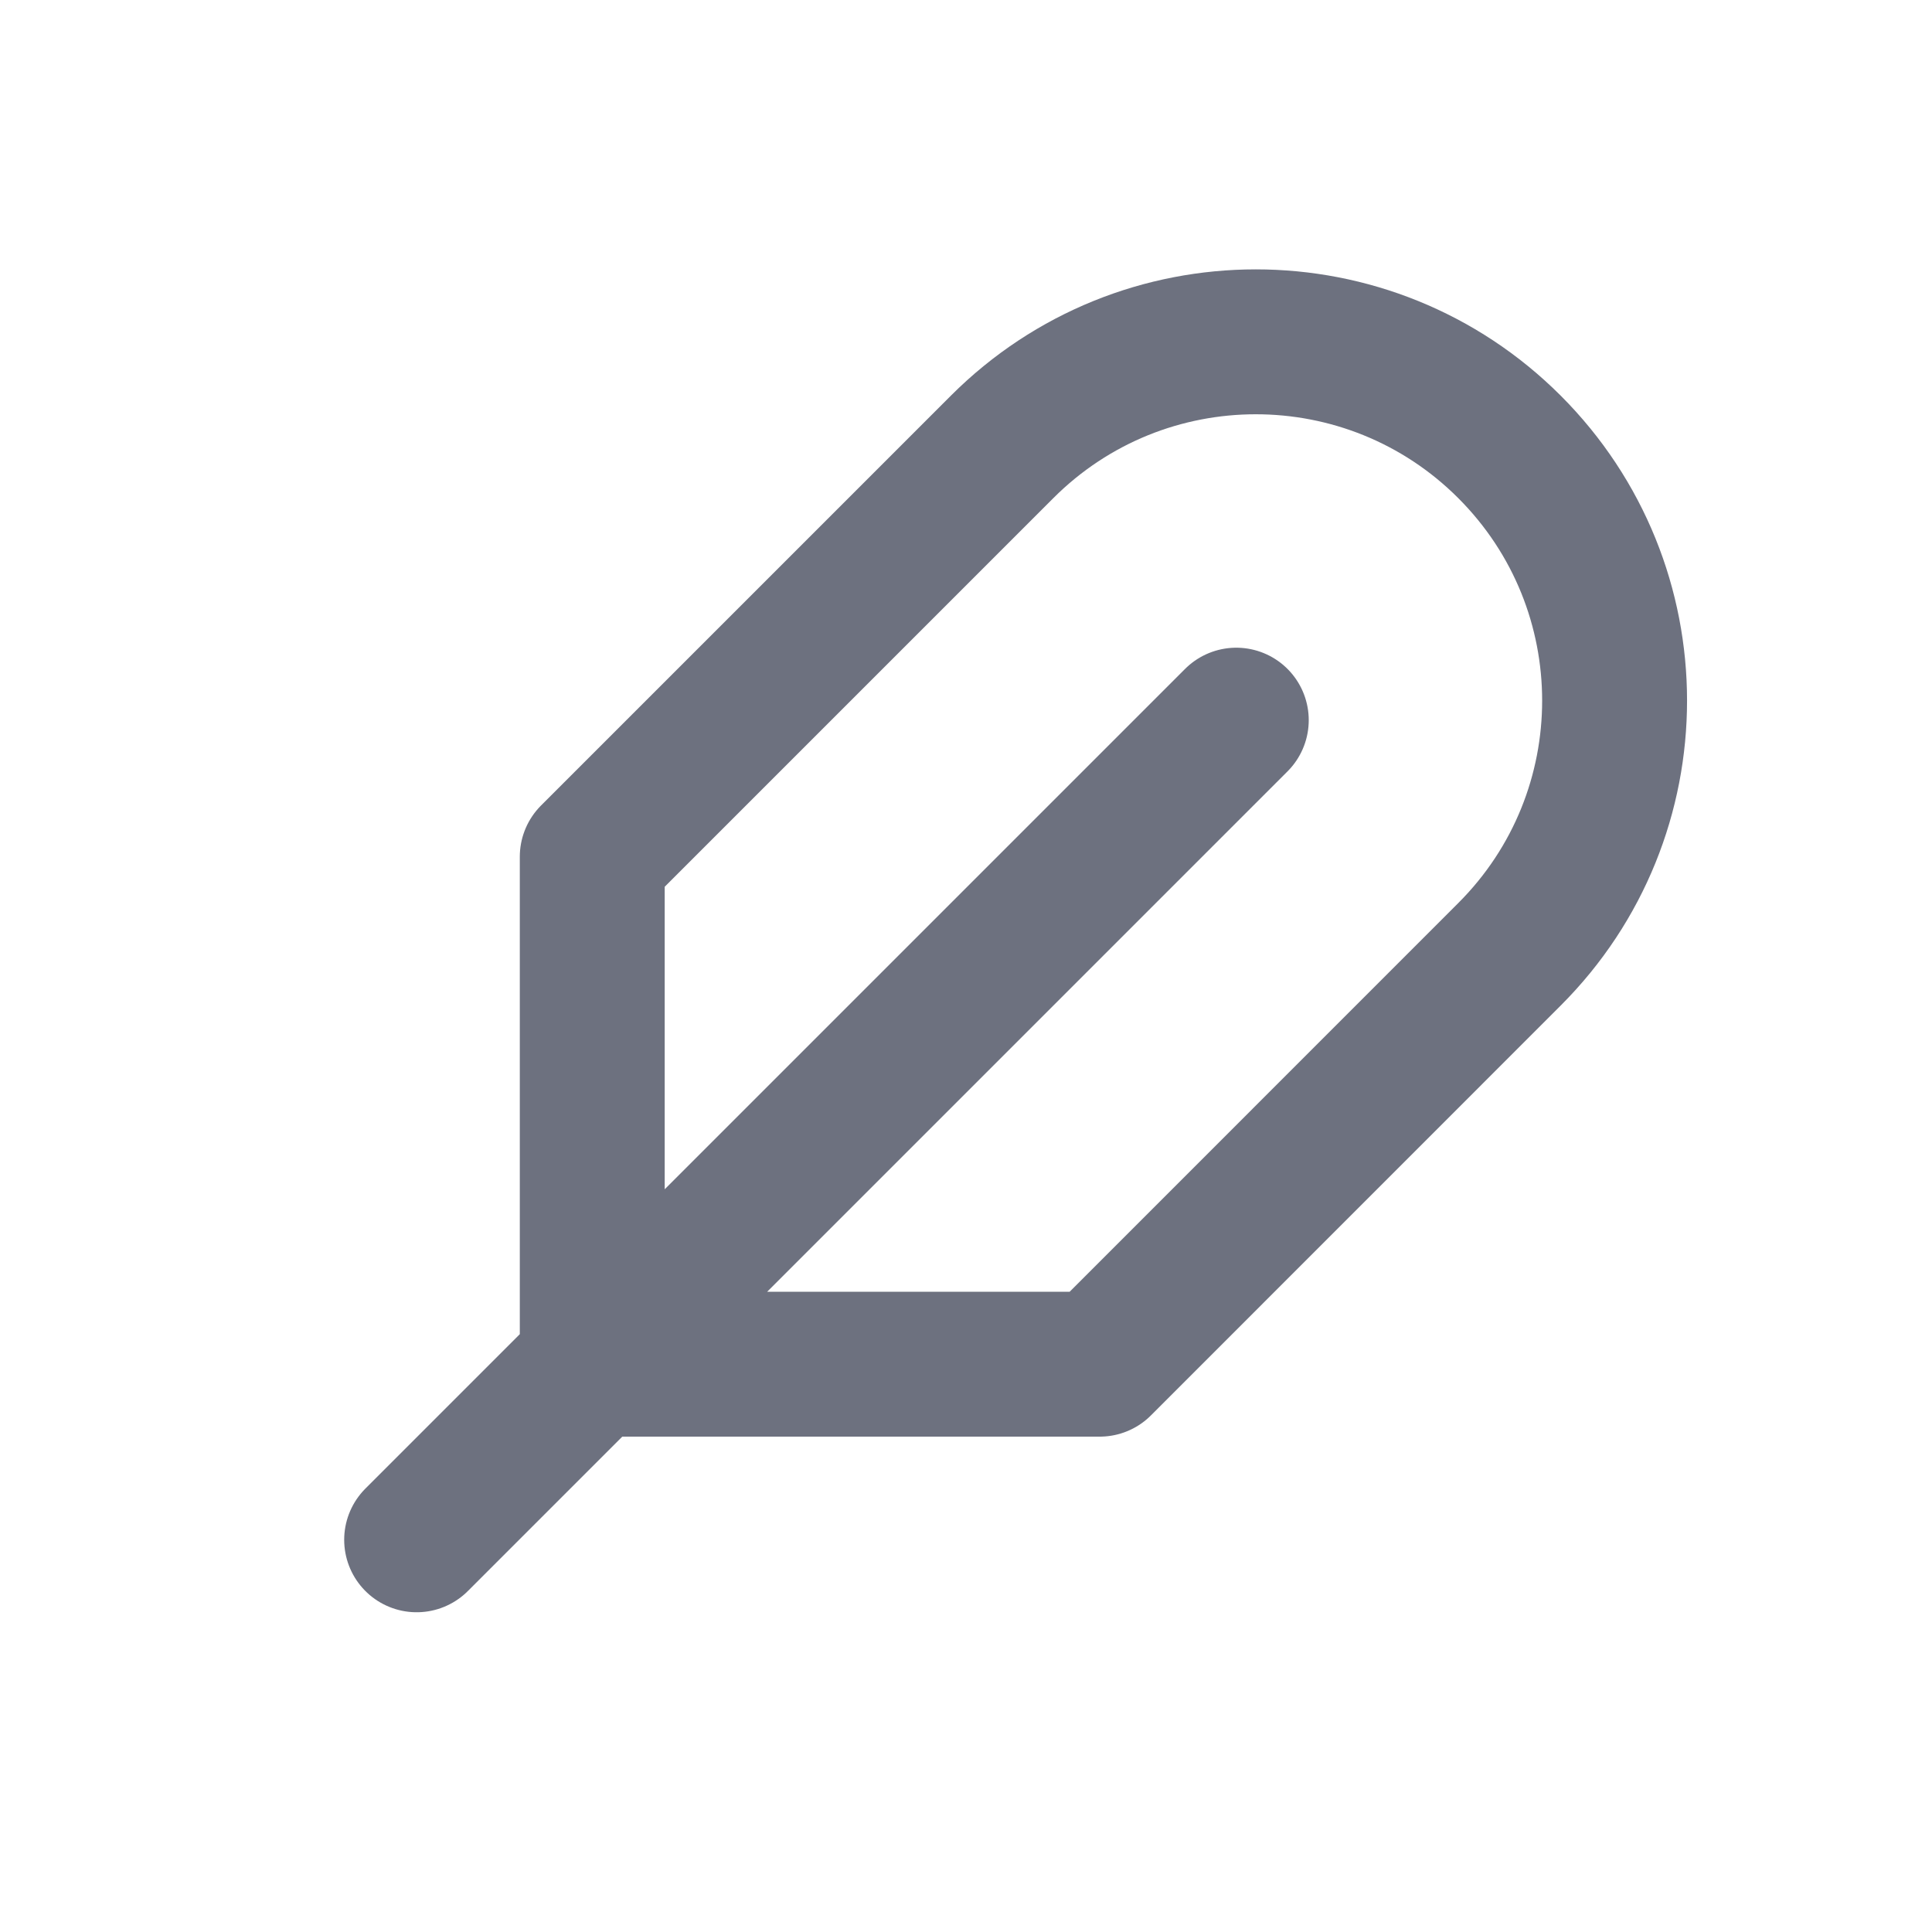 <svg width="20" height="20" viewBox="0 0 20 20" fill="none" xmlns="http://www.w3.org/2000/svg">
<path d="M4.313 15.94L12.798 7.455M11.384 14.122L15.626 9.879C17.077 8.429 17.077 6.077 15.626 4.626C14.176 3.176 11.824 3.176 10.374 4.626L6.131 8.869L6.131 14.122L11.384 14.122Z" stroke="#6D717F" stroke-width="1.5" stroke-linecap="round" stroke-linejoin="round"/>
</svg>
